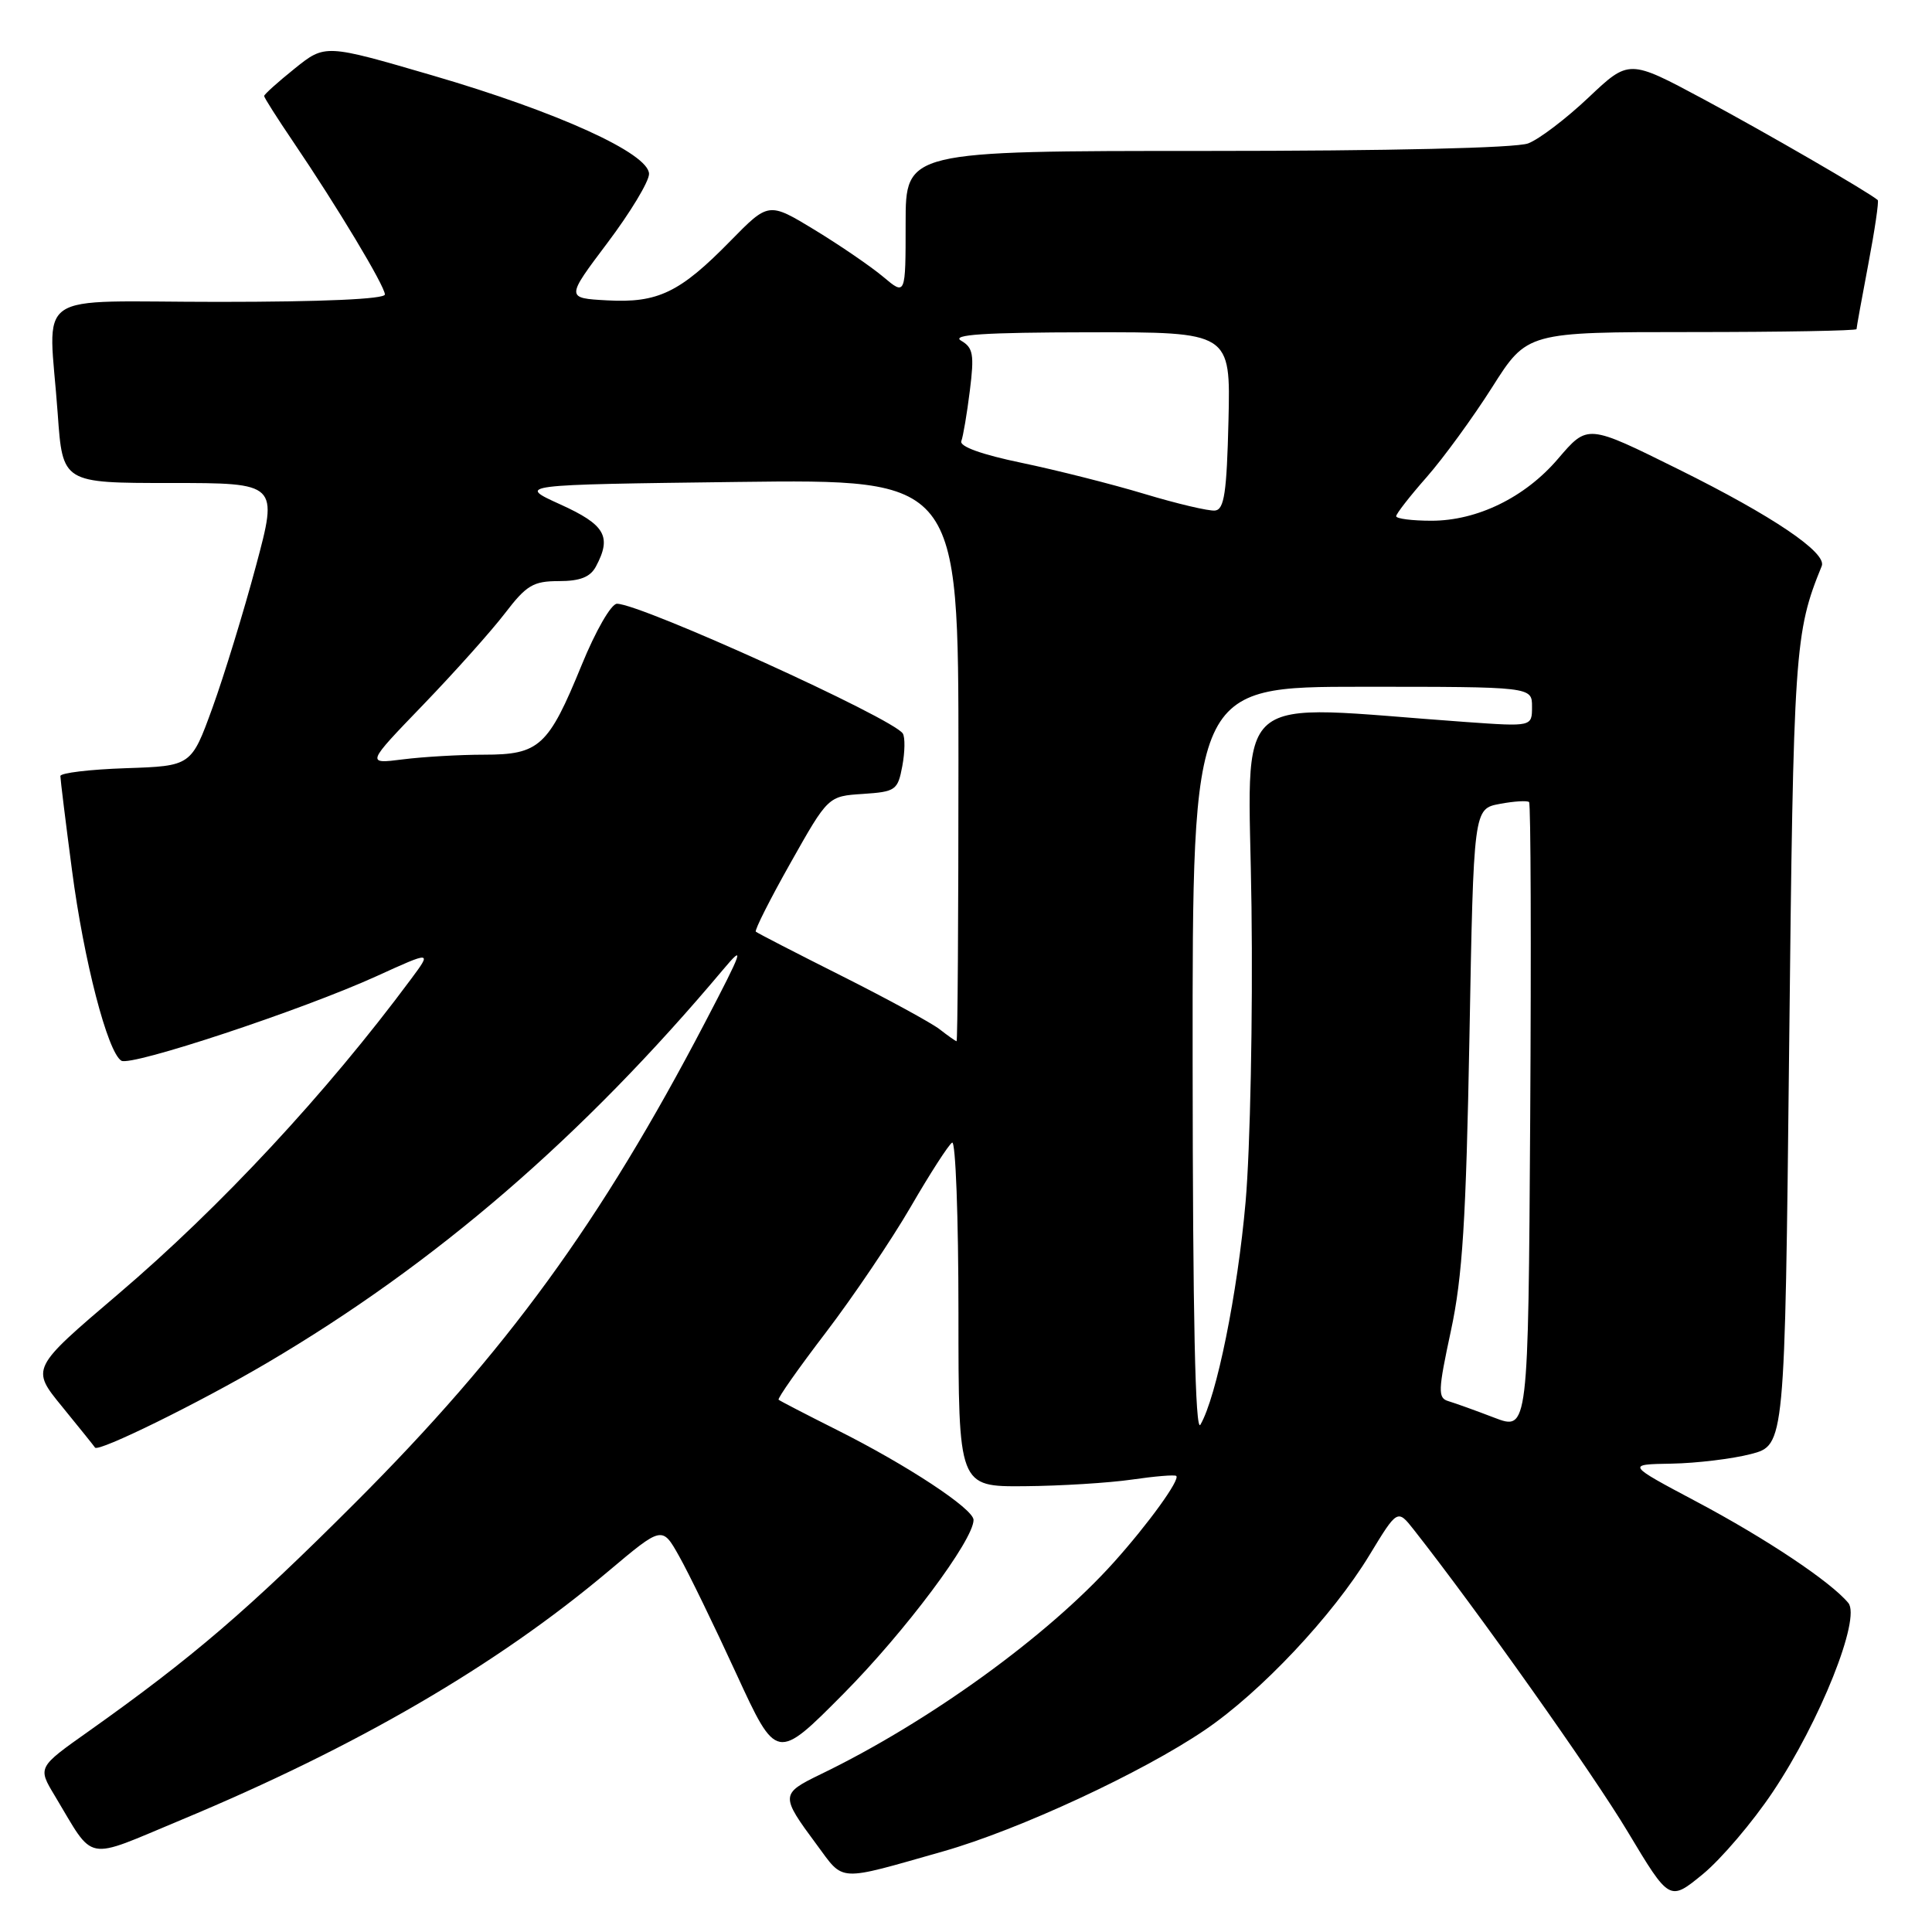 <?xml version="1.0" encoding="UTF-8" standalone="no"?>
<!DOCTYPE svg PUBLIC "-//W3C//DTD SVG 1.1//EN" "http://www.w3.org/Graphics/SVG/1.1/DTD/svg11.dtd" >
<svg xmlns="http://www.w3.org/2000/svg" xmlns:xlink="http://www.w3.org/1999/xlink" version="1.1" viewBox="0 0 256 256">
 <g >
 <path fill="currentColor"
d=" M 234.92 237.42 C 241.15 228.12 246.61 214.44 244.91 212.40 C 242.59 209.59 233.98 203.85 224.82 198.99 C 215.50 194.04 215.50 194.04 221.50 193.94 C 224.80 193.88 229.53 193.31 232.00 192.67 C 236.50 191.50 236.50 191.50 237.07 139.00 C 237.64 86.01 237.79 83.83 241.39 75.00 C 242.10 73.24 234.90 68.38 222.50 62.23 C 210.27 56.17 210.40 56.18 206.42 60.82 C 202.07 65.91 195.74 69.00 189.68 69.00 C 187.11 69.00 185.00 68.73 185.00 68.40 C 185.00 68.08 186.82 65.74 189.05 63.21 C 191.27 60.68 195.17 55.33 197.72 51.31 C 202.35 44.00 202.35 44.00 224.17 44.00 C 236.18 44.00 246.00 43.82 246.00 43.61 C 246.00 43.40 246.70 39.52 247.56 35.00 C 248.42 30.48 248.98 26.66 248.81 26.51 C 247.67 25.50 233.87 17.51 225.68 13.12 C 215.85 7.85 215.85 7.85 210.48 12.93 C 207.53 15.72 203.93 18.46 202.49 19.00 C 200.91 19.61 184.05 20.00 159.93 20.00 C 120.00 20.00 120.00 20.00 120.00 29.59 C 120.00 39.18 120.00 39.18 117.03 36.68 C 115.40 35.31 111.32 32.52 107.96 30.47 C 101.85 26.76 101.85 26.76 96.79 31.92 C 90.10 38.76 87.18 40.17 80.45 39.80 C 74.98 39.50 74.98 39.50 80.49 32.18 C 83.52 28.16 86.00 24.05 86.00 23.05 C 86.00 20.34 73.94 14.85 57.29 9.99 C 43.08 5.84 43.08 5.84 39.04 9.09 C 36.82 10.87 35.00 12.51 35.00 12.72 C 35.00 12.94 36.74 15.67 38.86 18.80 C 44.67 27.37 51.00 37.91 51.00 39.02 C 51.00 39.63 42.74 40.00 29.00 40.00 C 3.73 40.00 6.46 38.10 7.65 54.85 C 8.30 64.00 8.30 64.00 22.58 64.00 C 36.86 64.00 36.86 64.00 33.91 75.01 C 32.29 81.06 29.70 89.50 28.16 93.76 C 25.35 101.50 25.35 101.50 16.68 101.79 C 11.90 101.95 8.00 102.42 8.00 102.83 C 8.00 103.24 8.69 108.86 9.54 115.31 C 11.11 127.31 14.25 139.42 16.08 140.55 C 17.36 141.34 40.02 133.84 49.87 129.36 C 57.23 126.01 57.23 126.01 54.45 129.75 C 43.24 144.86 29.24 159.91 15.62 171.51 C 4.09 181.33 4.09 181.33 8.25 186.41 C 10.53 189.21 12.49 191.64 12.59 191.81 C 13.00 192.47 26.40 185.88 35.34 180.62 C 57.70 167.46 77.17 150.67 95.83 128.46 C 98.75 124.98 98.46 125.84 93.41 135.50 C 79.60 161.93 67.11 179.08 47.09 199.10 C 32.84 213.36 25.44 219.69 11.75 229.40 C 4.99 234.18 4.99 234.18 7.25 237.93 C 12.63 246.88 11.01 246.56 24.00 241.15 C 47.28 231.45 65.78 220.68 80.62 208.19 C 87.74 202.20 87.74 202.20 89.98 206.19 C 91.22 208.38 94.63 215.39 97.56 221.77 C 102.90 233.37 102.90 233.37 111.76 224.44 C 119.92 216.21 129.00 204.07 129.00 201.40 C 129.00 199.93 120.16 194.11 110.89 189.47 C 106.83 187.43 103.35 185.63 103.17 185.47 C 102.99 185.31 105.81 181.30 109.44 176.55 C 113.06 171.80 118.12 164.31 120.67 159.92 C 123.22 155.52 125.69 151.69 126.16 151.40 C 126.62 151.12 127.00 161.26 127.00 173.94 C 127.00 197.00 127.00 197.00 135.75 196.93 C 140.56 196.89 146.97 196.49 150.00 196.05 C 153.03 195.61 155.66 195.39 155.86 195.57 C 156.40 196.05 152.15 201.93 147.60 207.00 C 138.83 216.78 123.05 228.19 108.72 235.11 C 103.41 237.69 103.39 237.92 108.22 244.43 C 111.91 249.41 110.78 249.35 125.00 245.31 C 135.00 242.46 151.33 234.89 159.66 229.23 C 167.07 224.20 176.58 214.09 181.44 206.09 C 185.17 199.95 185.17 199.95 187.34 202.70 C 195.78 213.43 211.09 235.04 215.69 242.73 C 221.22 251.95 221.22 251.95 225.63 248.34 C 228.05 246.35 232.24 241.44 234.92 237.42 Z  M 158.03 140.75 C 158.00 91.00 158.00 91.00 180.50 91.00 C 203.00 91.00 203.00 91.00 203.00 93.64 C 203.00 96.29 203.00 96.29 194.25 95.67 C 162.36 93.40 165.46 90.73 165.83 120.12 C 166.02 134.63 165.66 152.23 165.05 159.23 C 163.98 171.40 161.20 185.11 159.06 188.78 C 158.38 189.95 158.05 174.51 158.03 140.75 Z  M 198.00 187.85 C 195.53 186.90 192.79 185.92 191.92 185.66 C 190.51 185.24 190.54 184.31 192.25 176.35 C 193.79 169.20 194.26 161.69 194.71 137.34 C 195.26 107.17 195.26 107.17 198.73 106.52 C 200.64 106.16 202.39 106.06 202.61 106.28 C 202.84 106.50 202.90 125.34 202.76 148.13 C 202.50 189.57 202.50 189.57 198.00 187.85 Z  M 124.50 136.38 C 123.40 135.53 117.55 132.34 111.50 129.30 C 105.45 126.26 100.34 123.63 100.15 123.45 C 99.96 123.27 102.03 119.16 104.76 114.32 C 109.73 105.50 109.73 105.50 114.33 105.20 C 118.68 104.91 118.96 104.71 119.56 101.51 C 119.91 99.65 119.94 97.71 119.63 97.20 C 118.39 95.20 84.92 80.00 81.75 80.00 C 80.99 80.00 78.93 83.57 77.07 88.13 C 72.66 98.91 71.47 100.00 64.14 100.00 C 60.92 100.00 56.08 100.28 53.39 100.62 C 48.50 101.24 48.50 101.24 56.09 93.37 C 60.26 89.04 65.13 83.59 66.92 81.25 C 69.76 77.54 70.66 77.00 74.05 77.00 C 76.86 77.00 78.21 76.47 78.96 75.07 C 81.09 71.09 80.20 69.54 74.25 66.84 C 68.50 64.23 68.50 64.23 97.75 63.86 C 127.00 63.50 127.00 63.50 127.00 100.75 C 127.00 121.24 126.89 137.99 126.75 137.97 C 126.61 137.95 125.60 137.24 124.50 136.38 Z  M 151.66 65.45 C 147.35 64.15 140.02 62.30 135.38 61.33 C 130.07 60.23 127.11 59.16 127.38 58.45 C 127.62 57.82 128.13 54.82 128.51 51.76 C 129.11 46.98 128.95 46.07 127.35 45.14 C 125.98 44.34 130.38 44.05 144.28 44.03 C 163.06 44.00 163.06 44.00 162.78 55.74 C 162.55 65.29 162.22 67.51 161.00 67.65 C 160.18 67.74 155.97 66.75 151.66 65.45 Z "/>
</g>
</svg>
